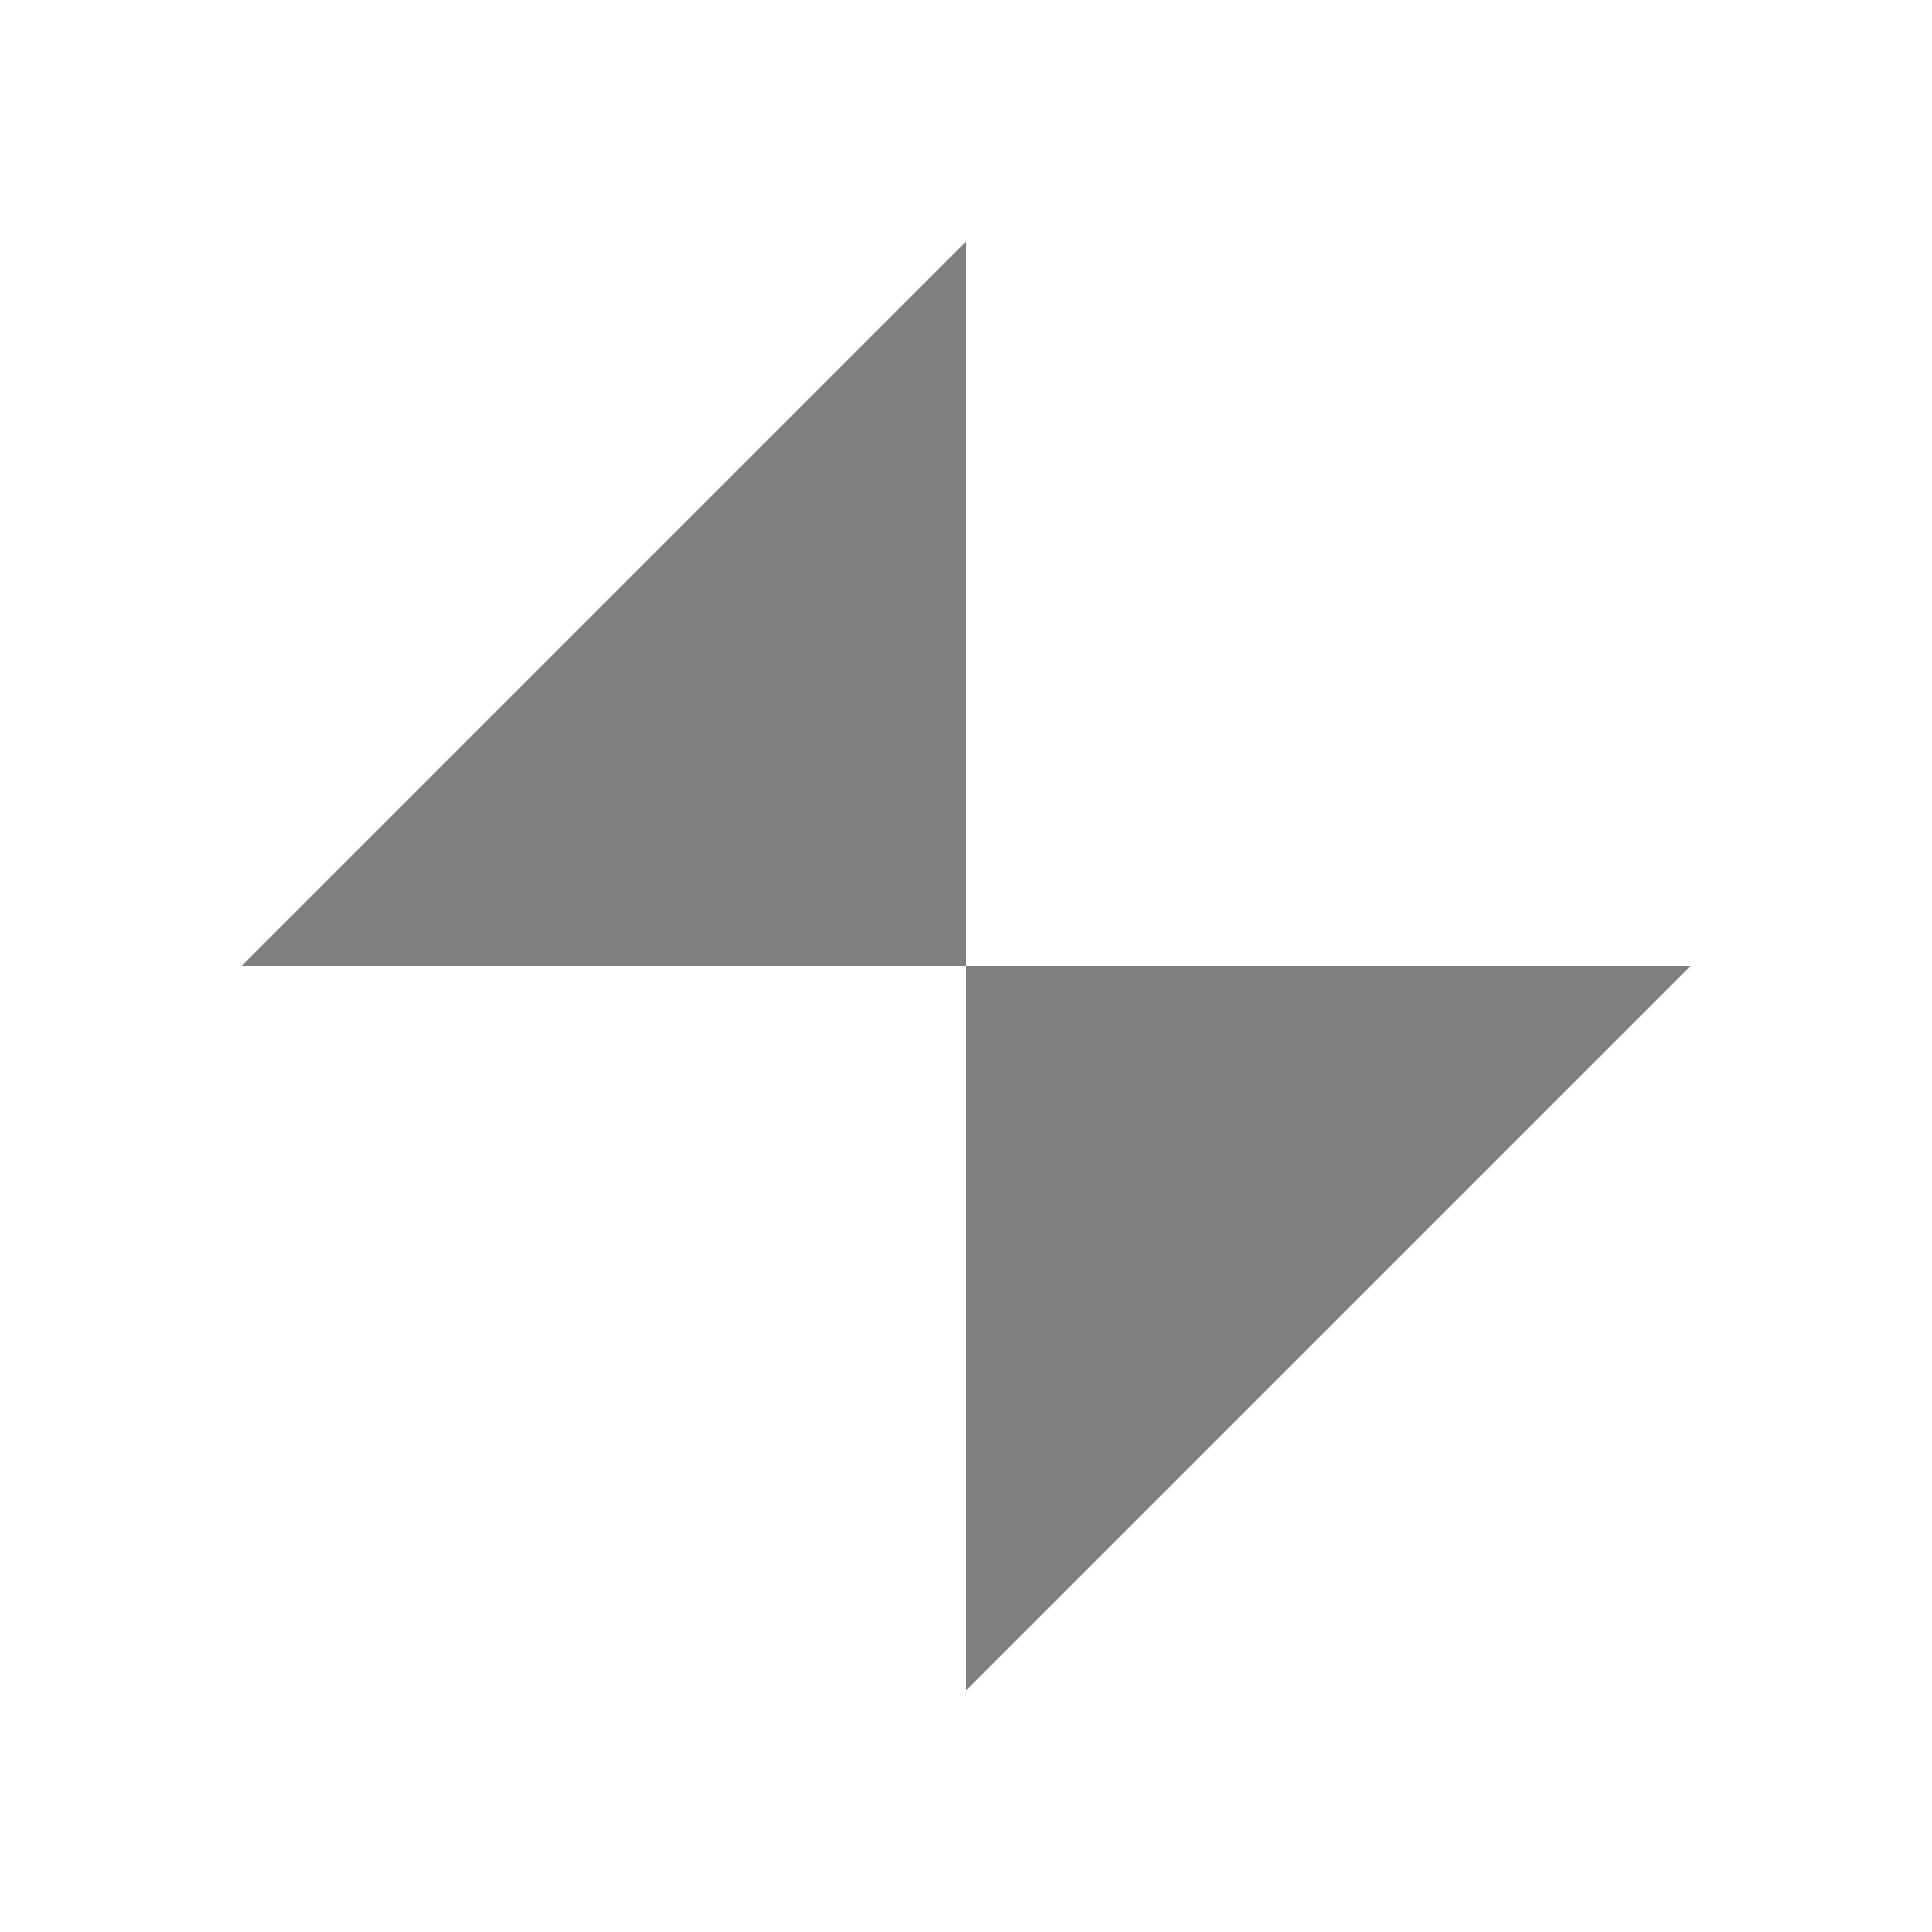 <svg width="24" height="24" viewBox="0 0 24 24" fill="none" xmlns="http://www.w3.org/2000/svg">
<path d="M21 12H12V21L21 12Z" fill="black" fill-opacity="0.5"/>
<path d="M3 12H12V3L3 12Z" fill="black" fill-opacity="0.5"/>
</svg>
